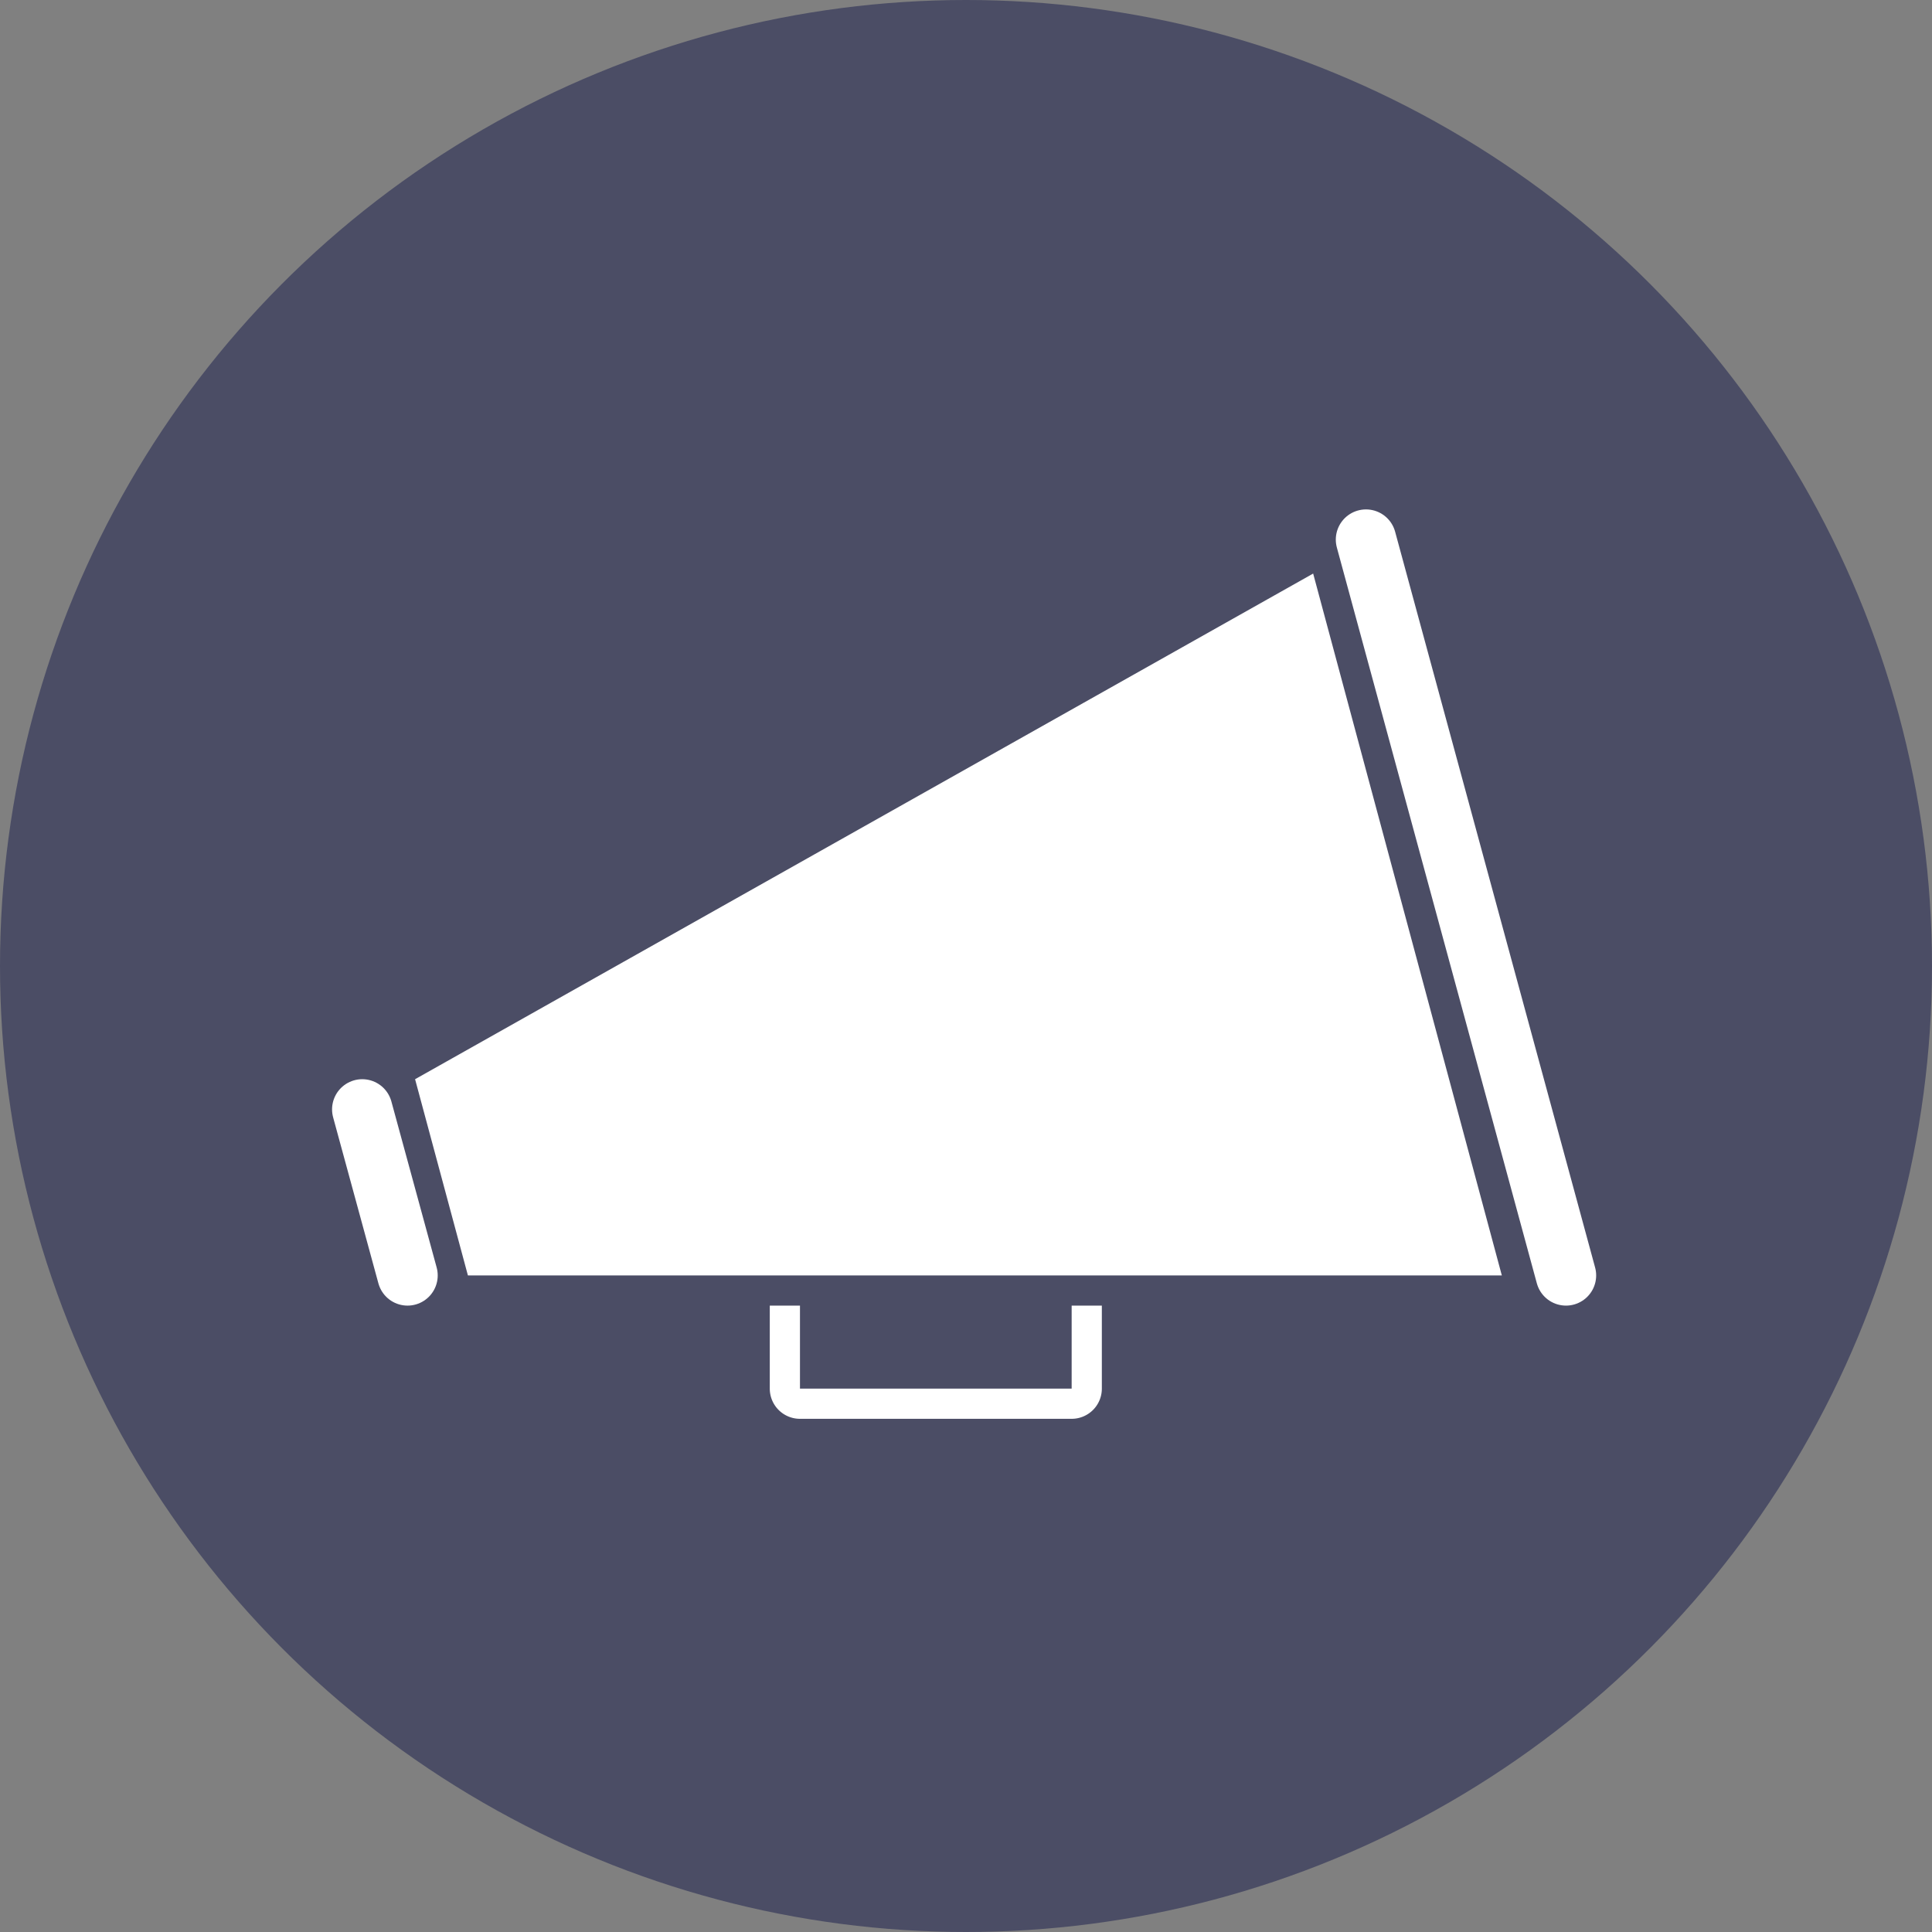 <svg xmlns="http://www.w3.org/2000/svg" height="256" width="256" style="color:#fff;fill:#4b4d65">
  <rect width="100%" height="100%" fill="#808080" stroke="none"/>
  <circle cx="128" cy="128" r="128"/>
  <path fill="currentColor" d="m55 143 7 26h137l-25-93z"/>
  <path stroke-linecap="round" stroke="currentColor" stroke-width="8" d="m48 147 6 22m127-97.5 26.5 97.5"/>
  <path d="M104 173v11a2 2 0 0 0 2 2h36a2 2 0 0 0 2-2v-11" stroke="currentColor" stroke-width="4" fill="none"/>
</svg>
